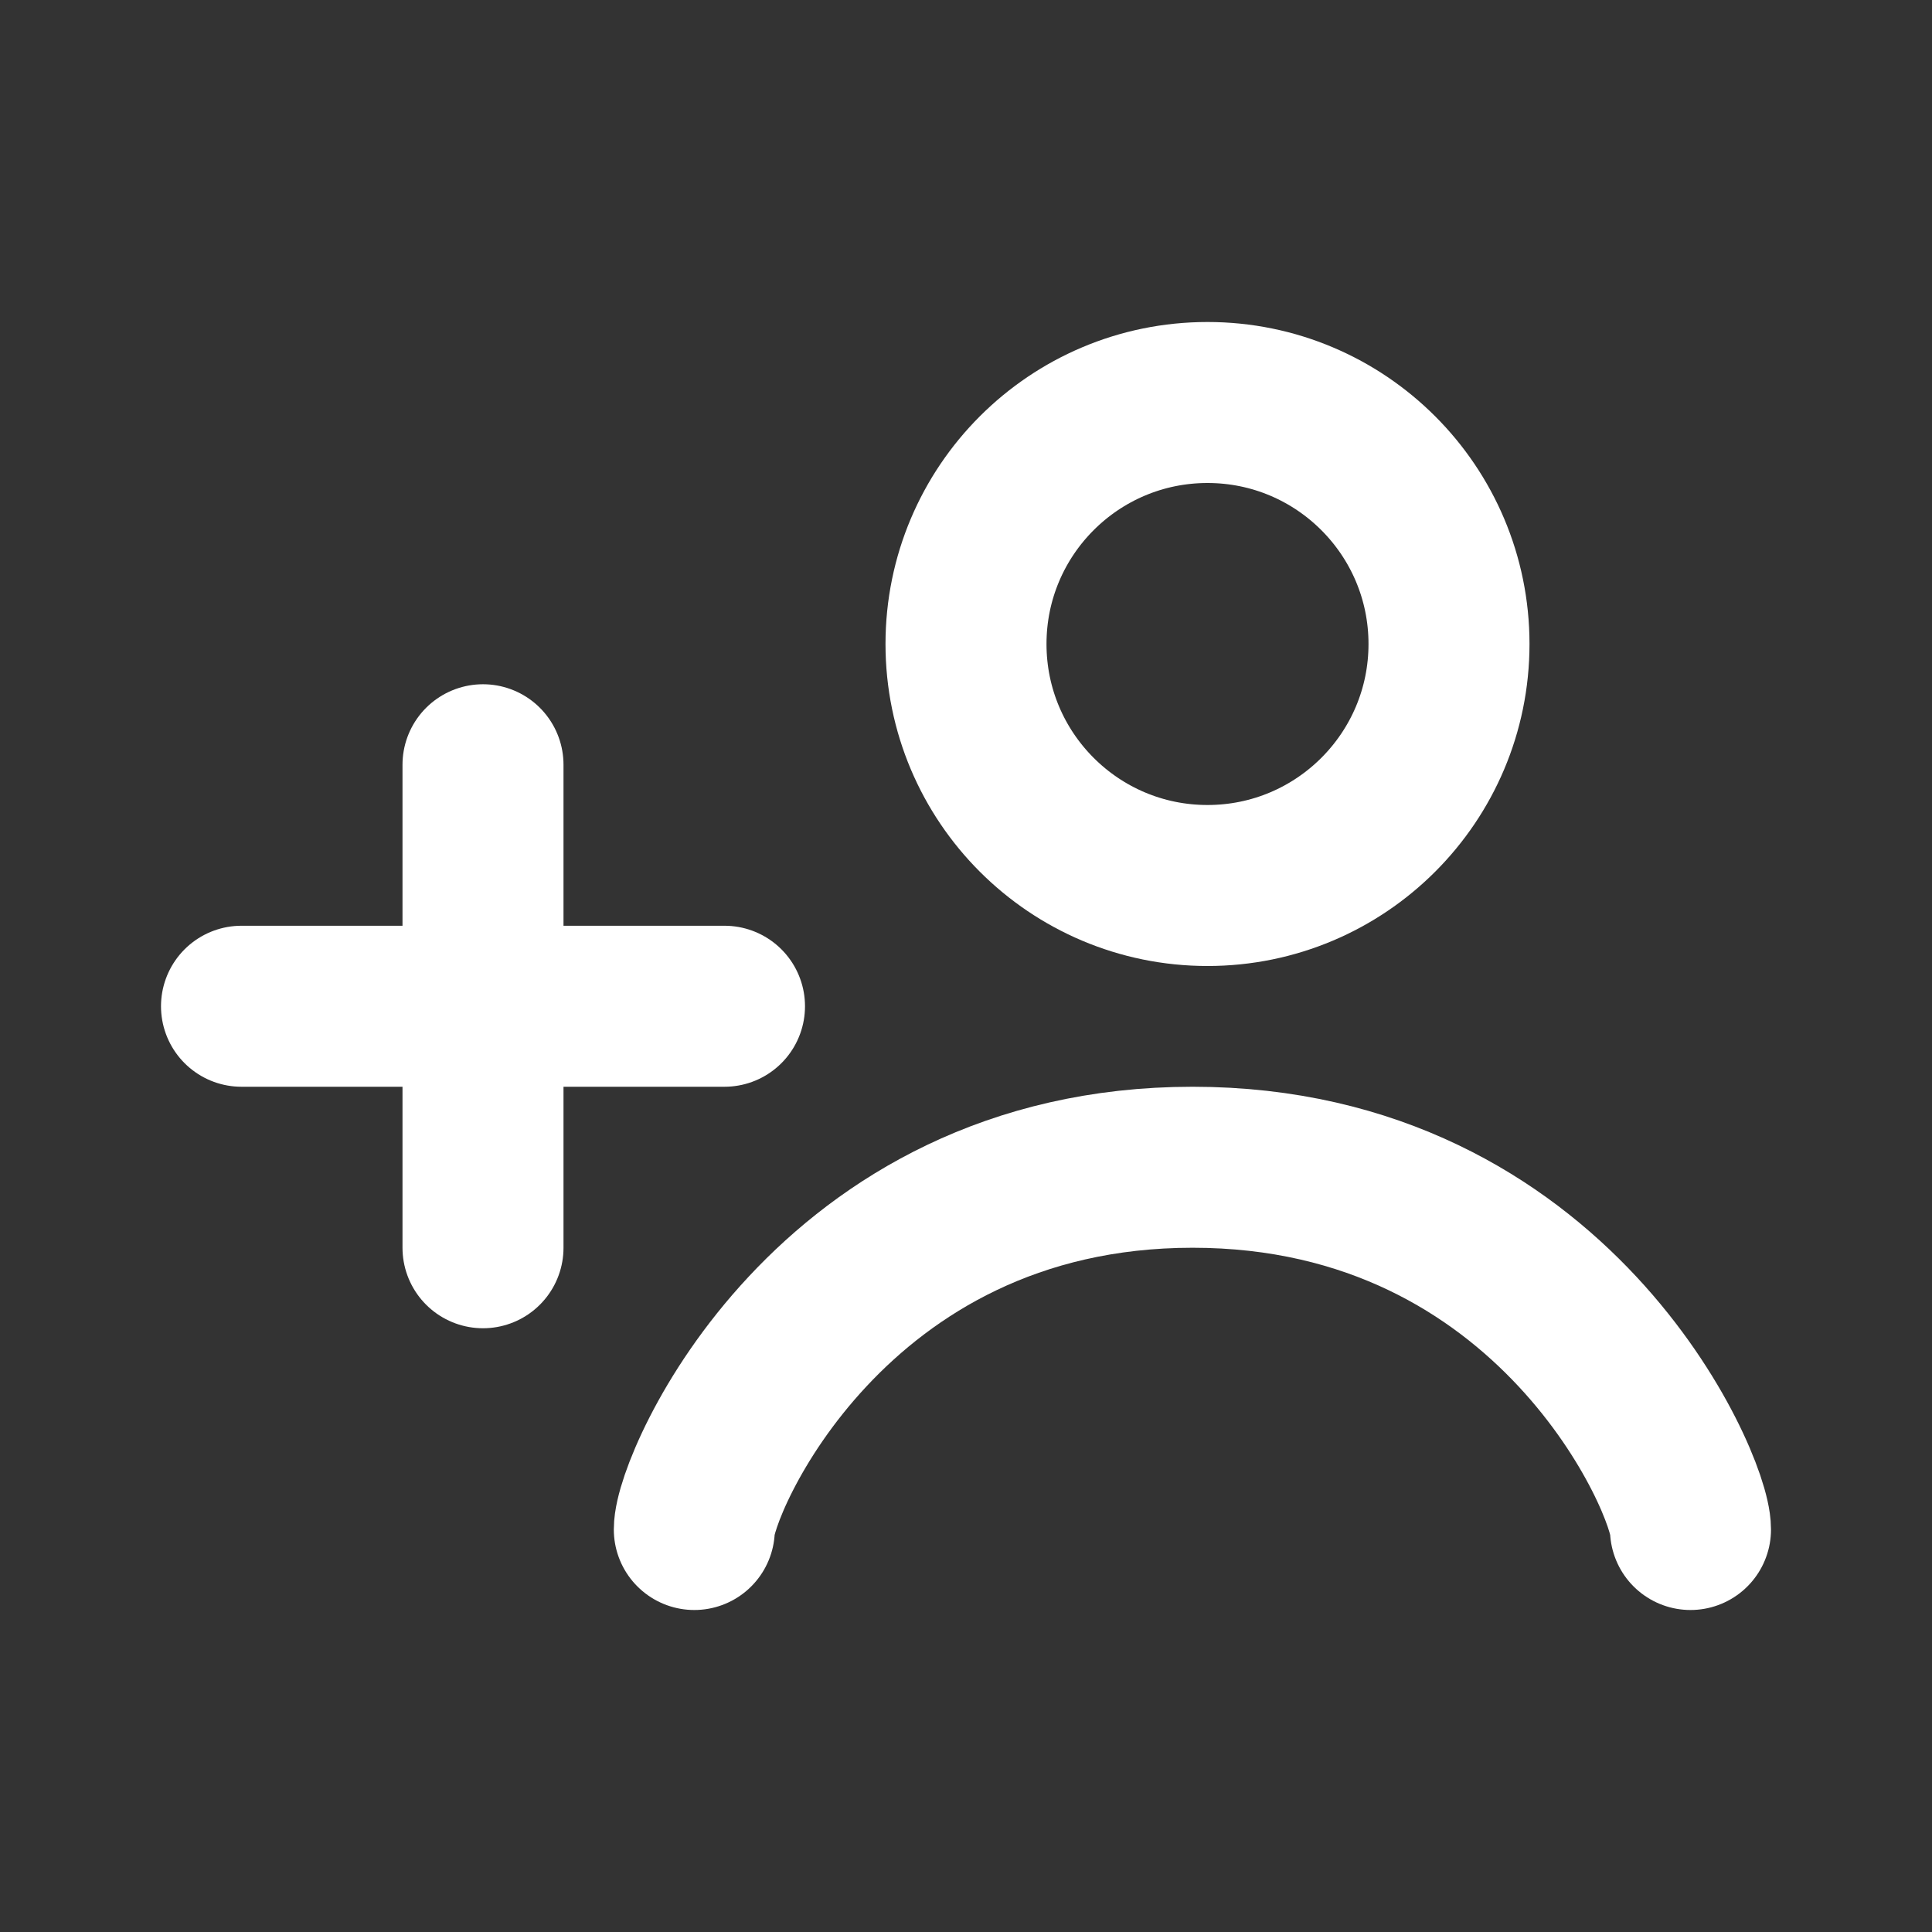 <svg id="Icon" xmlns="http://www.w3.org/2000/svg" viewBox="0 0 48 48"><rect x="0" y="0" width="48" height="48" fill="#333333" stroke="none"/><rect width="48" height="48" fill="none"/><line x1="12" y1="19" x2="12" y2="31" fill="none" stroke="#fff" stroke-linecap="round" stroke-linejoin="round" stroke-width="4"/><line x1="18" y1="25" x2="6" y2="25" fill="none" stroke="#fff" stroke-linecap="round" stroke-linejoin="round" stroke-width="4"/><circle cx="30" cy="16" r="6" fill="none" stroke="#fff" stroke-linecap="round" stroke-linejoin="round" stroke-width="4"/><path d="M42,38c0-1.12-3.37-9-12.37-9s-12.38,7.88-12.38,9" fill="none" stroke="#fff" stroke-linecap="round" stroke-linejoin="round" stroke-width="4"/></svg>